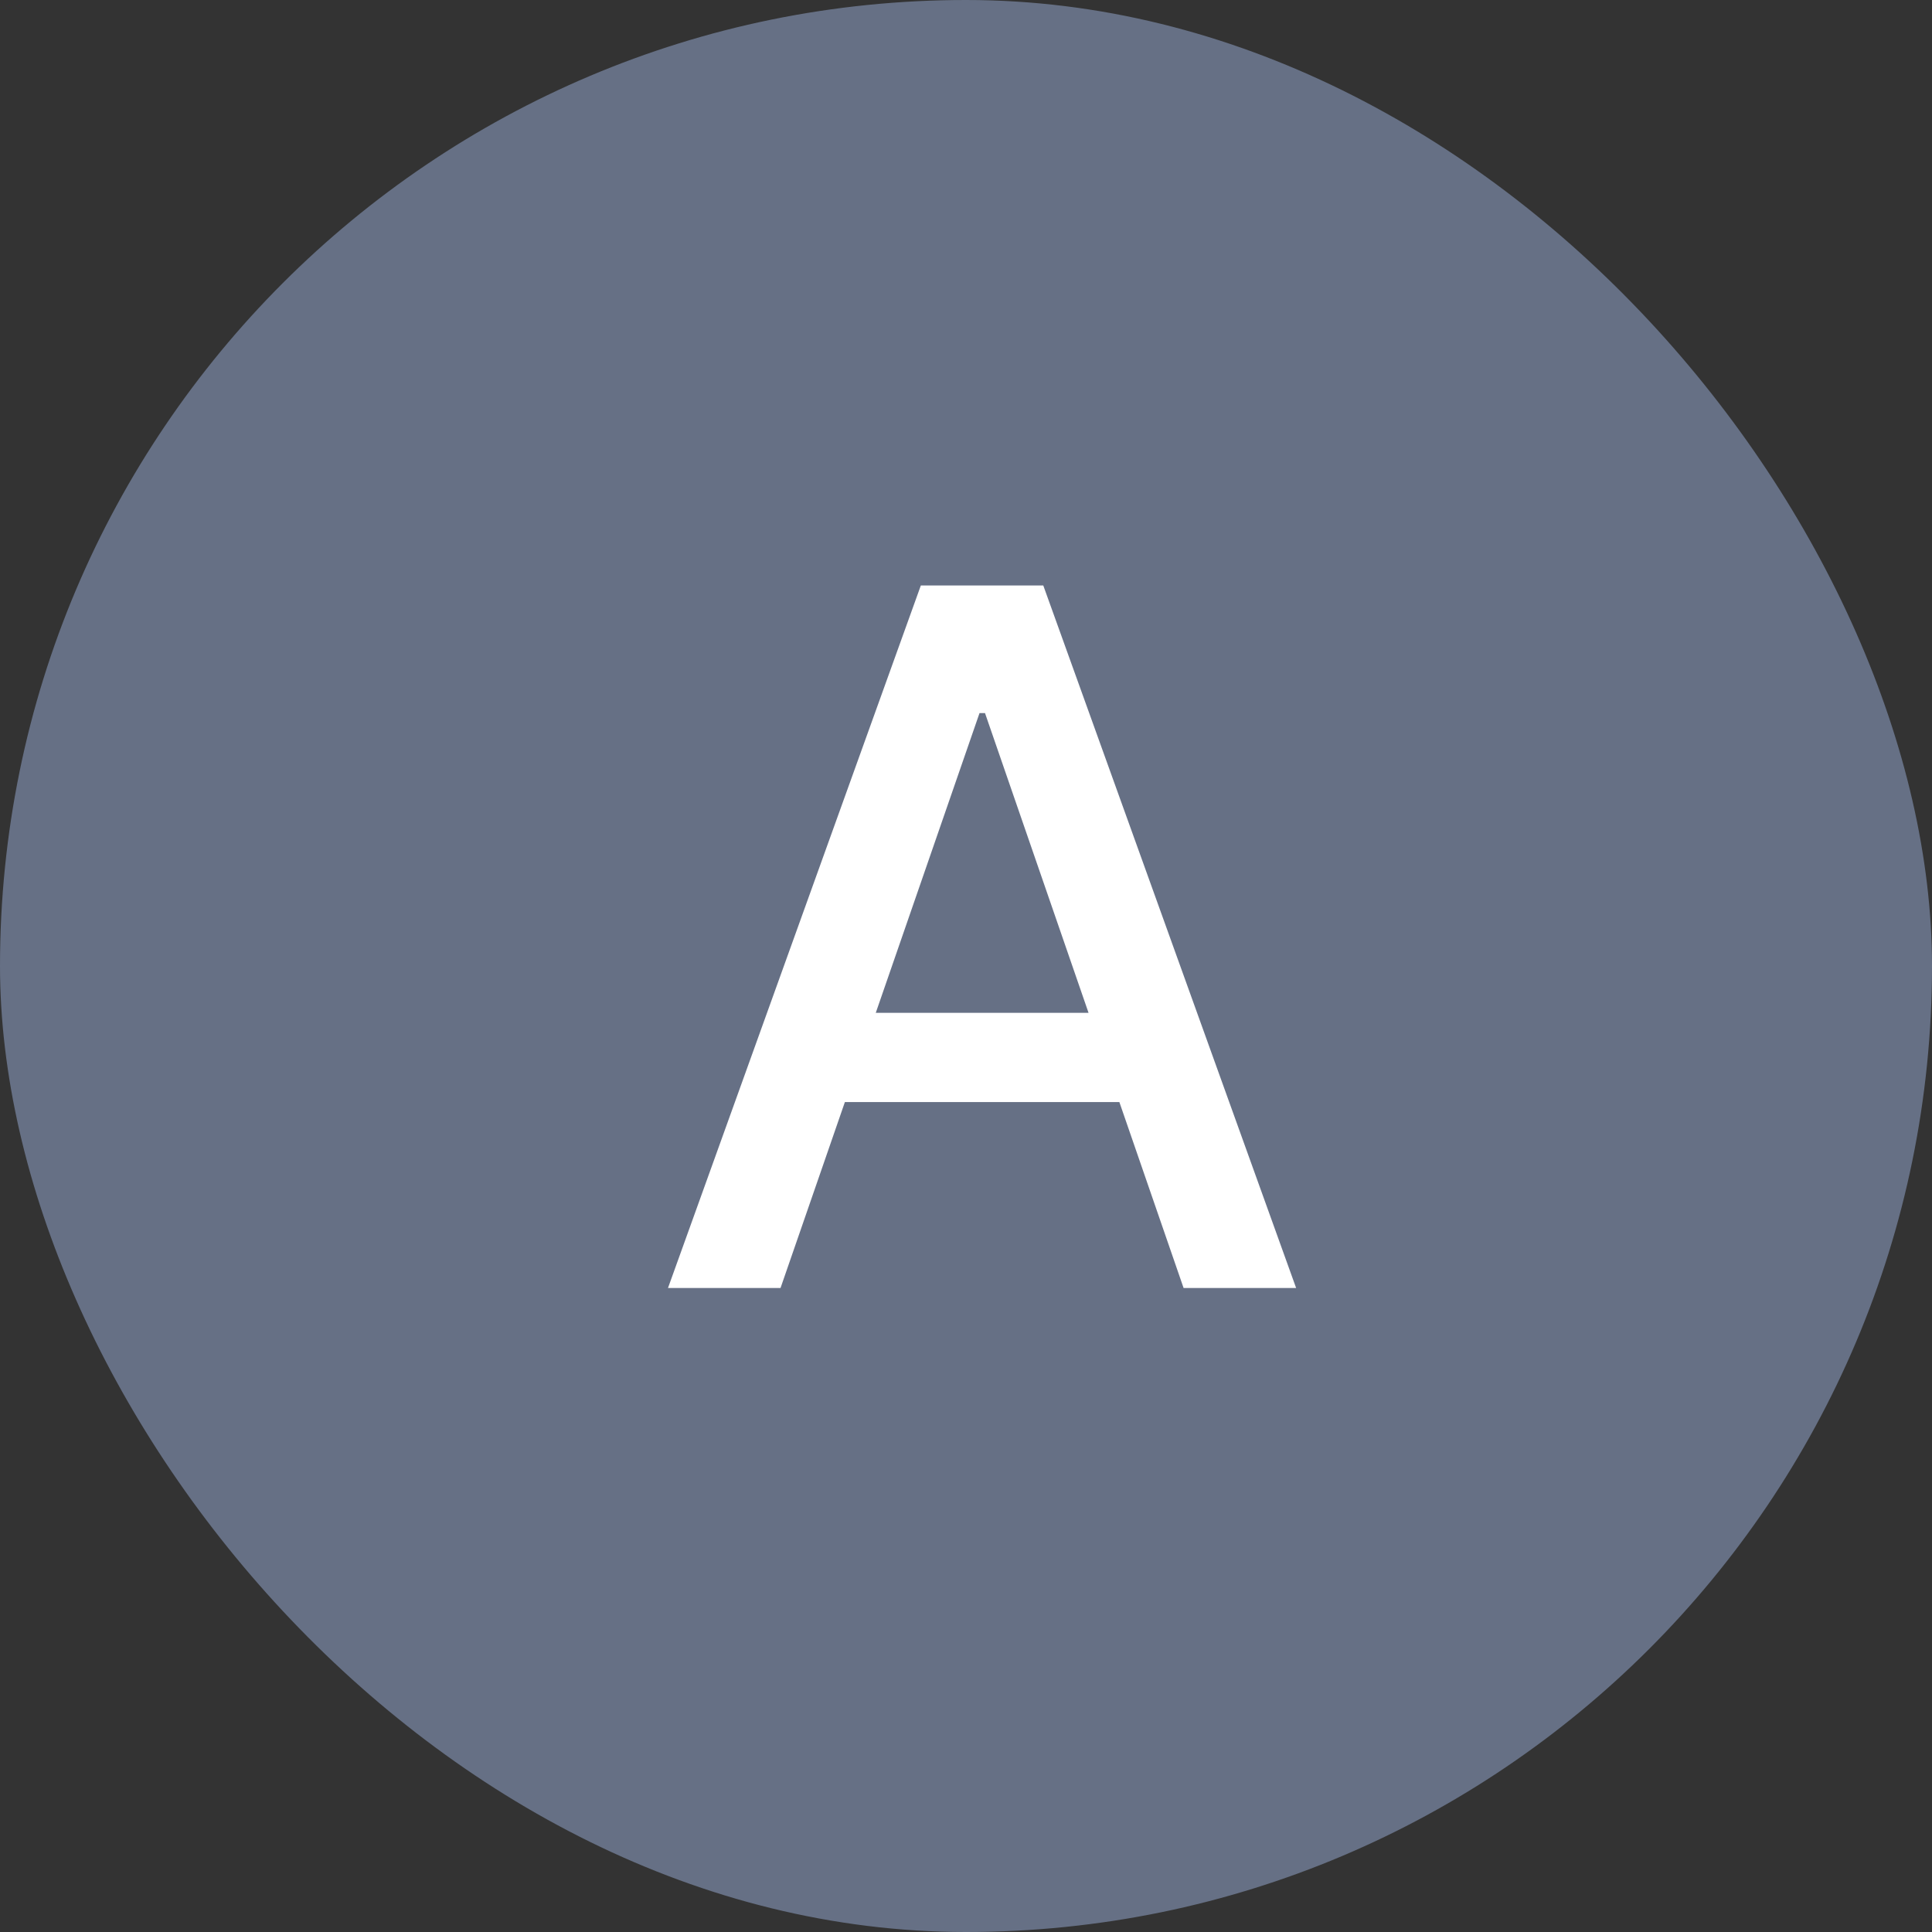 <svg width="24" height="24" viewBox="0 0 24 24" fill="none" xmlns="http://www.w3.org/2000/svg">
<rect x="0" y="0" width="24" height="24" fill="#333333" stroke="none"/>
<g clip-path="url(#clip0_128_126)">
<rect width="24" height="24" rx="12" fill="#667085"/>
<path d="M9.696 16H8.298L11.439 7.273H12.96L16.101 16H14.703L12.236 8.858H12.168L9.696 16ZM9.93 12.582H14.464V13.69H9.93V12.582Z" fill="white"/>
</g>
<defs>
<clipPath id="clip0_128_126">
<rect width="24" height="24" rx="12" fill="white"/>
</clipPath>
</defs>
</svg>
